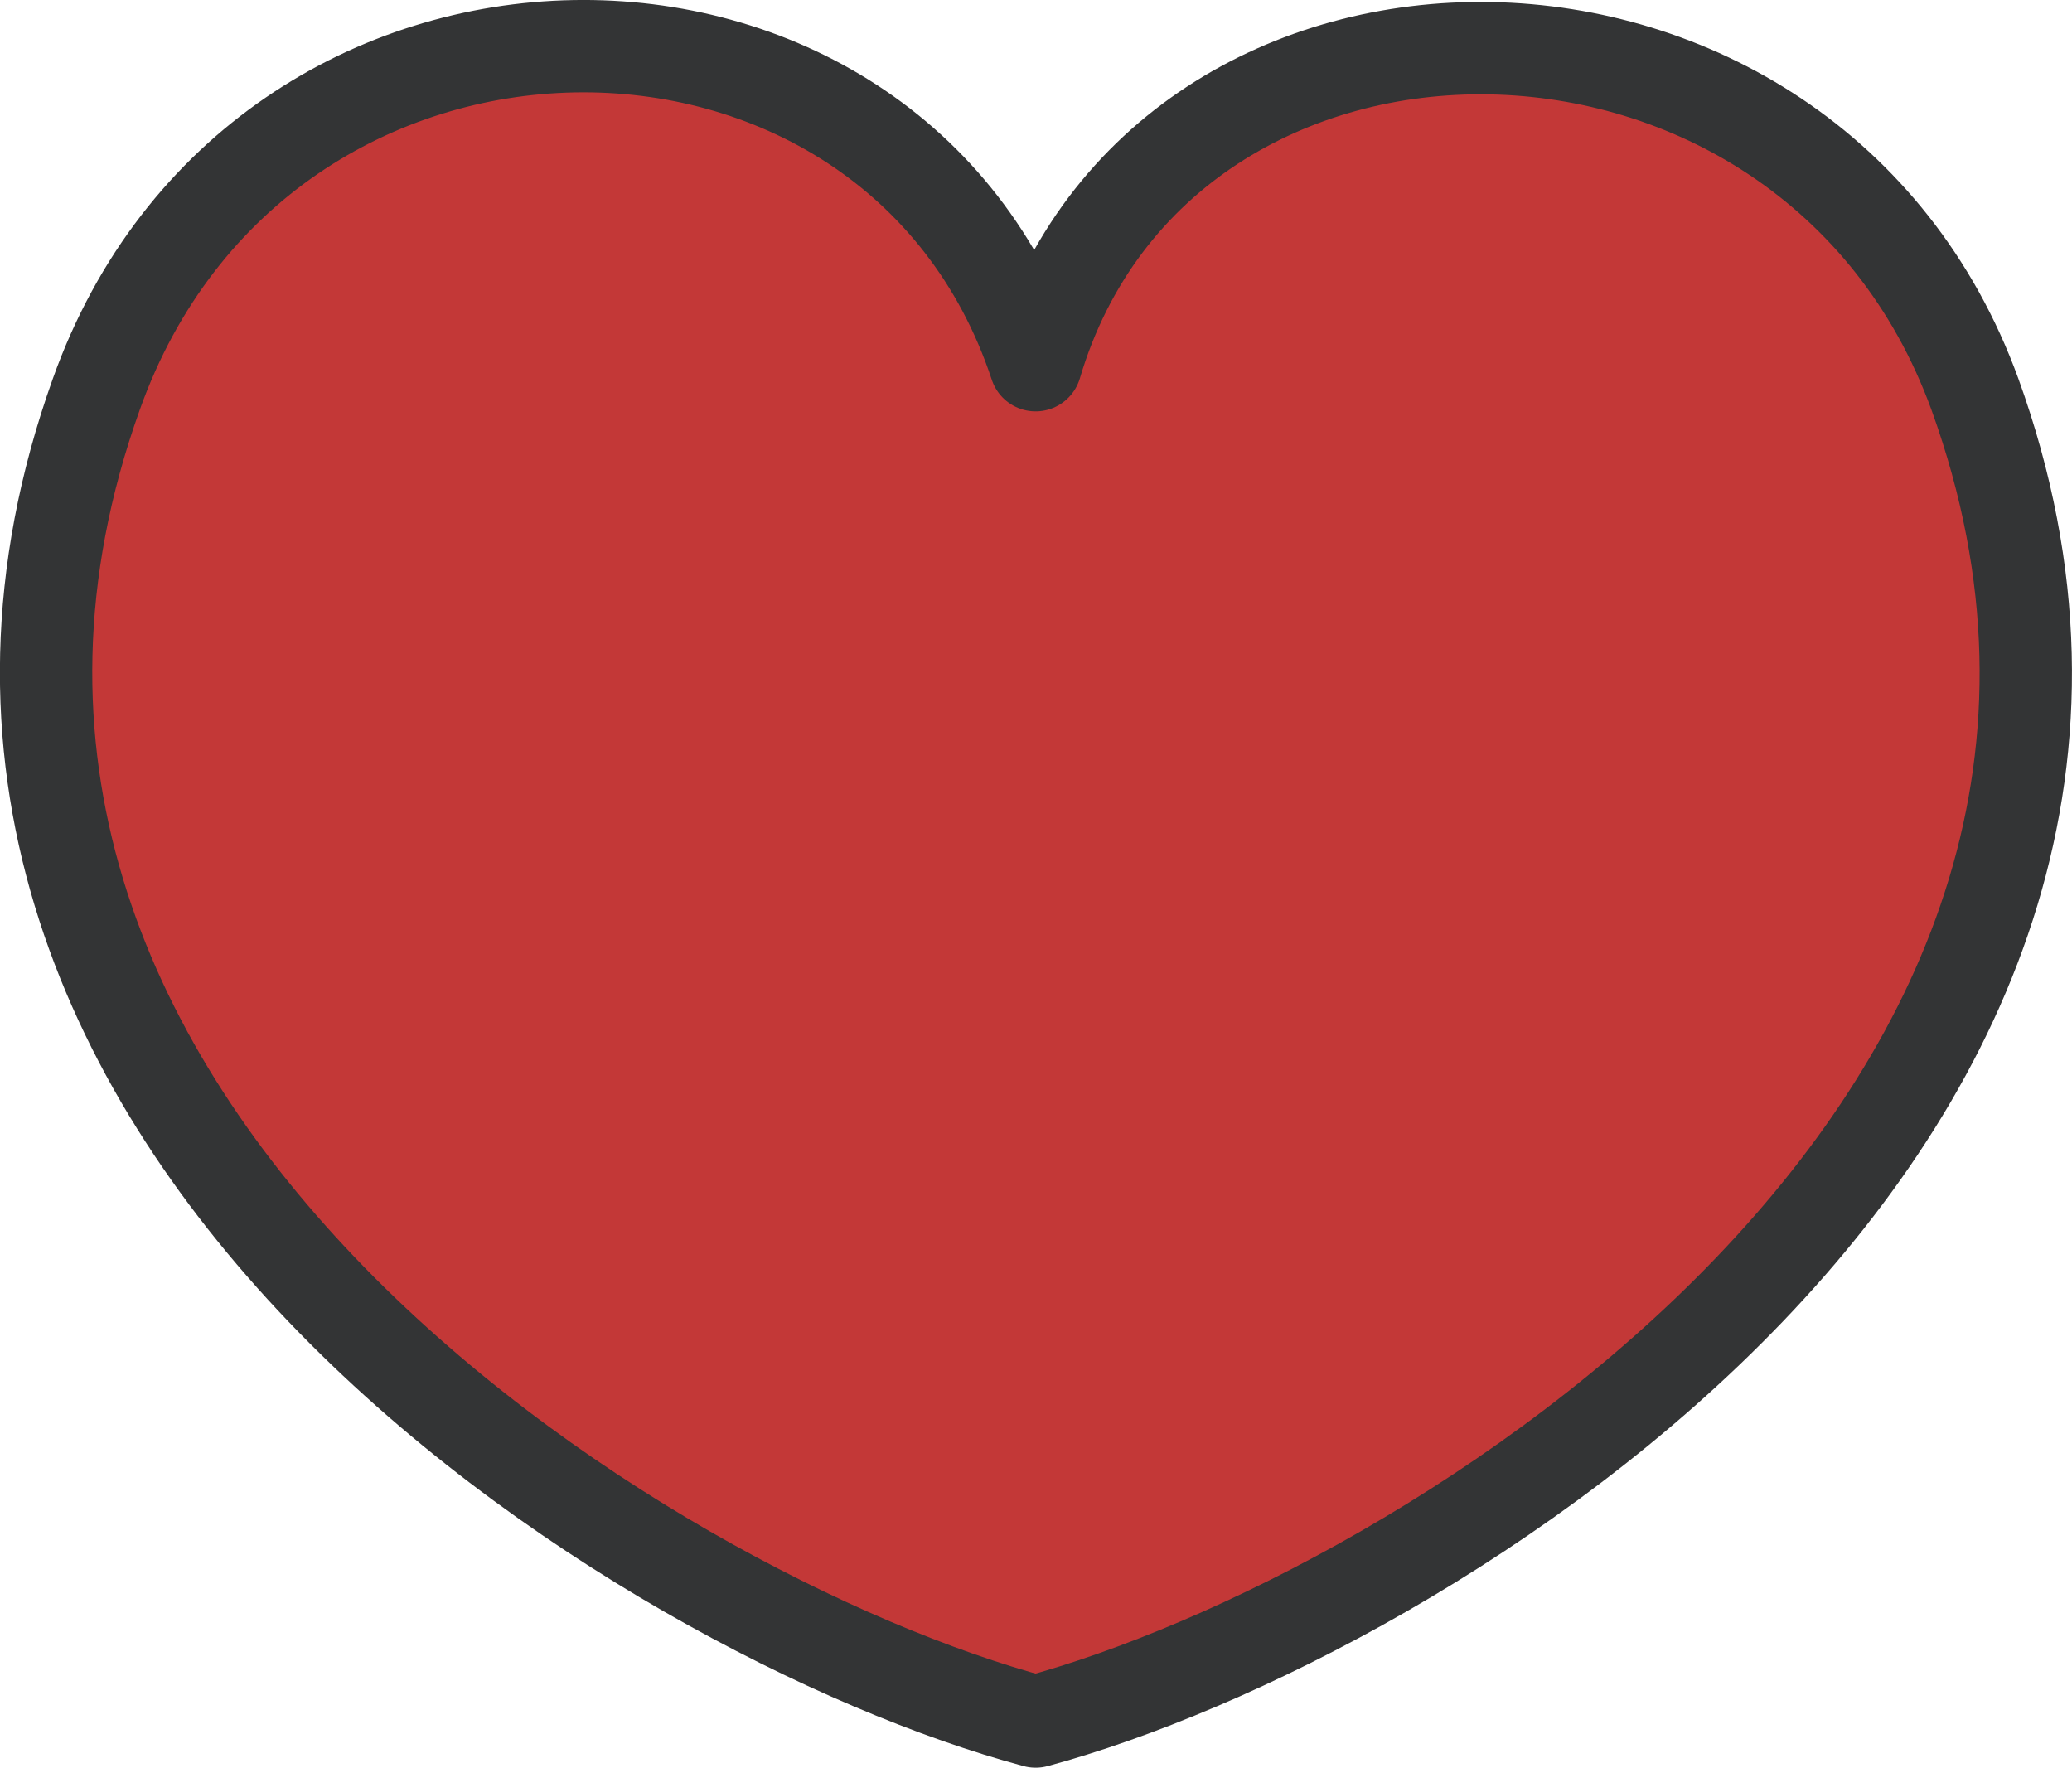 <svg id="圖層_1" data-name="圖層 1" xmlns="http://www.w3.org/2000/svg" viewBox="0 0 78.53 66.99"><defs><style>.cls-1{fill:#c33837;stroke:#333435;stroke-linecap:round;stroke-linejoin:round;stroke-width:3.5px;}</style></defs><path class="cls-1" d="M74.85,14.94c9.9,27.4-20.8,46.3-35.6,50.3-14.9-4-45.4-22.9-35.6-50.3,6.2-17.4,30.2-17.4,35.6-1.1C44.05-2.36,68.55-2.36,74.85,14.94Z"/></svg>